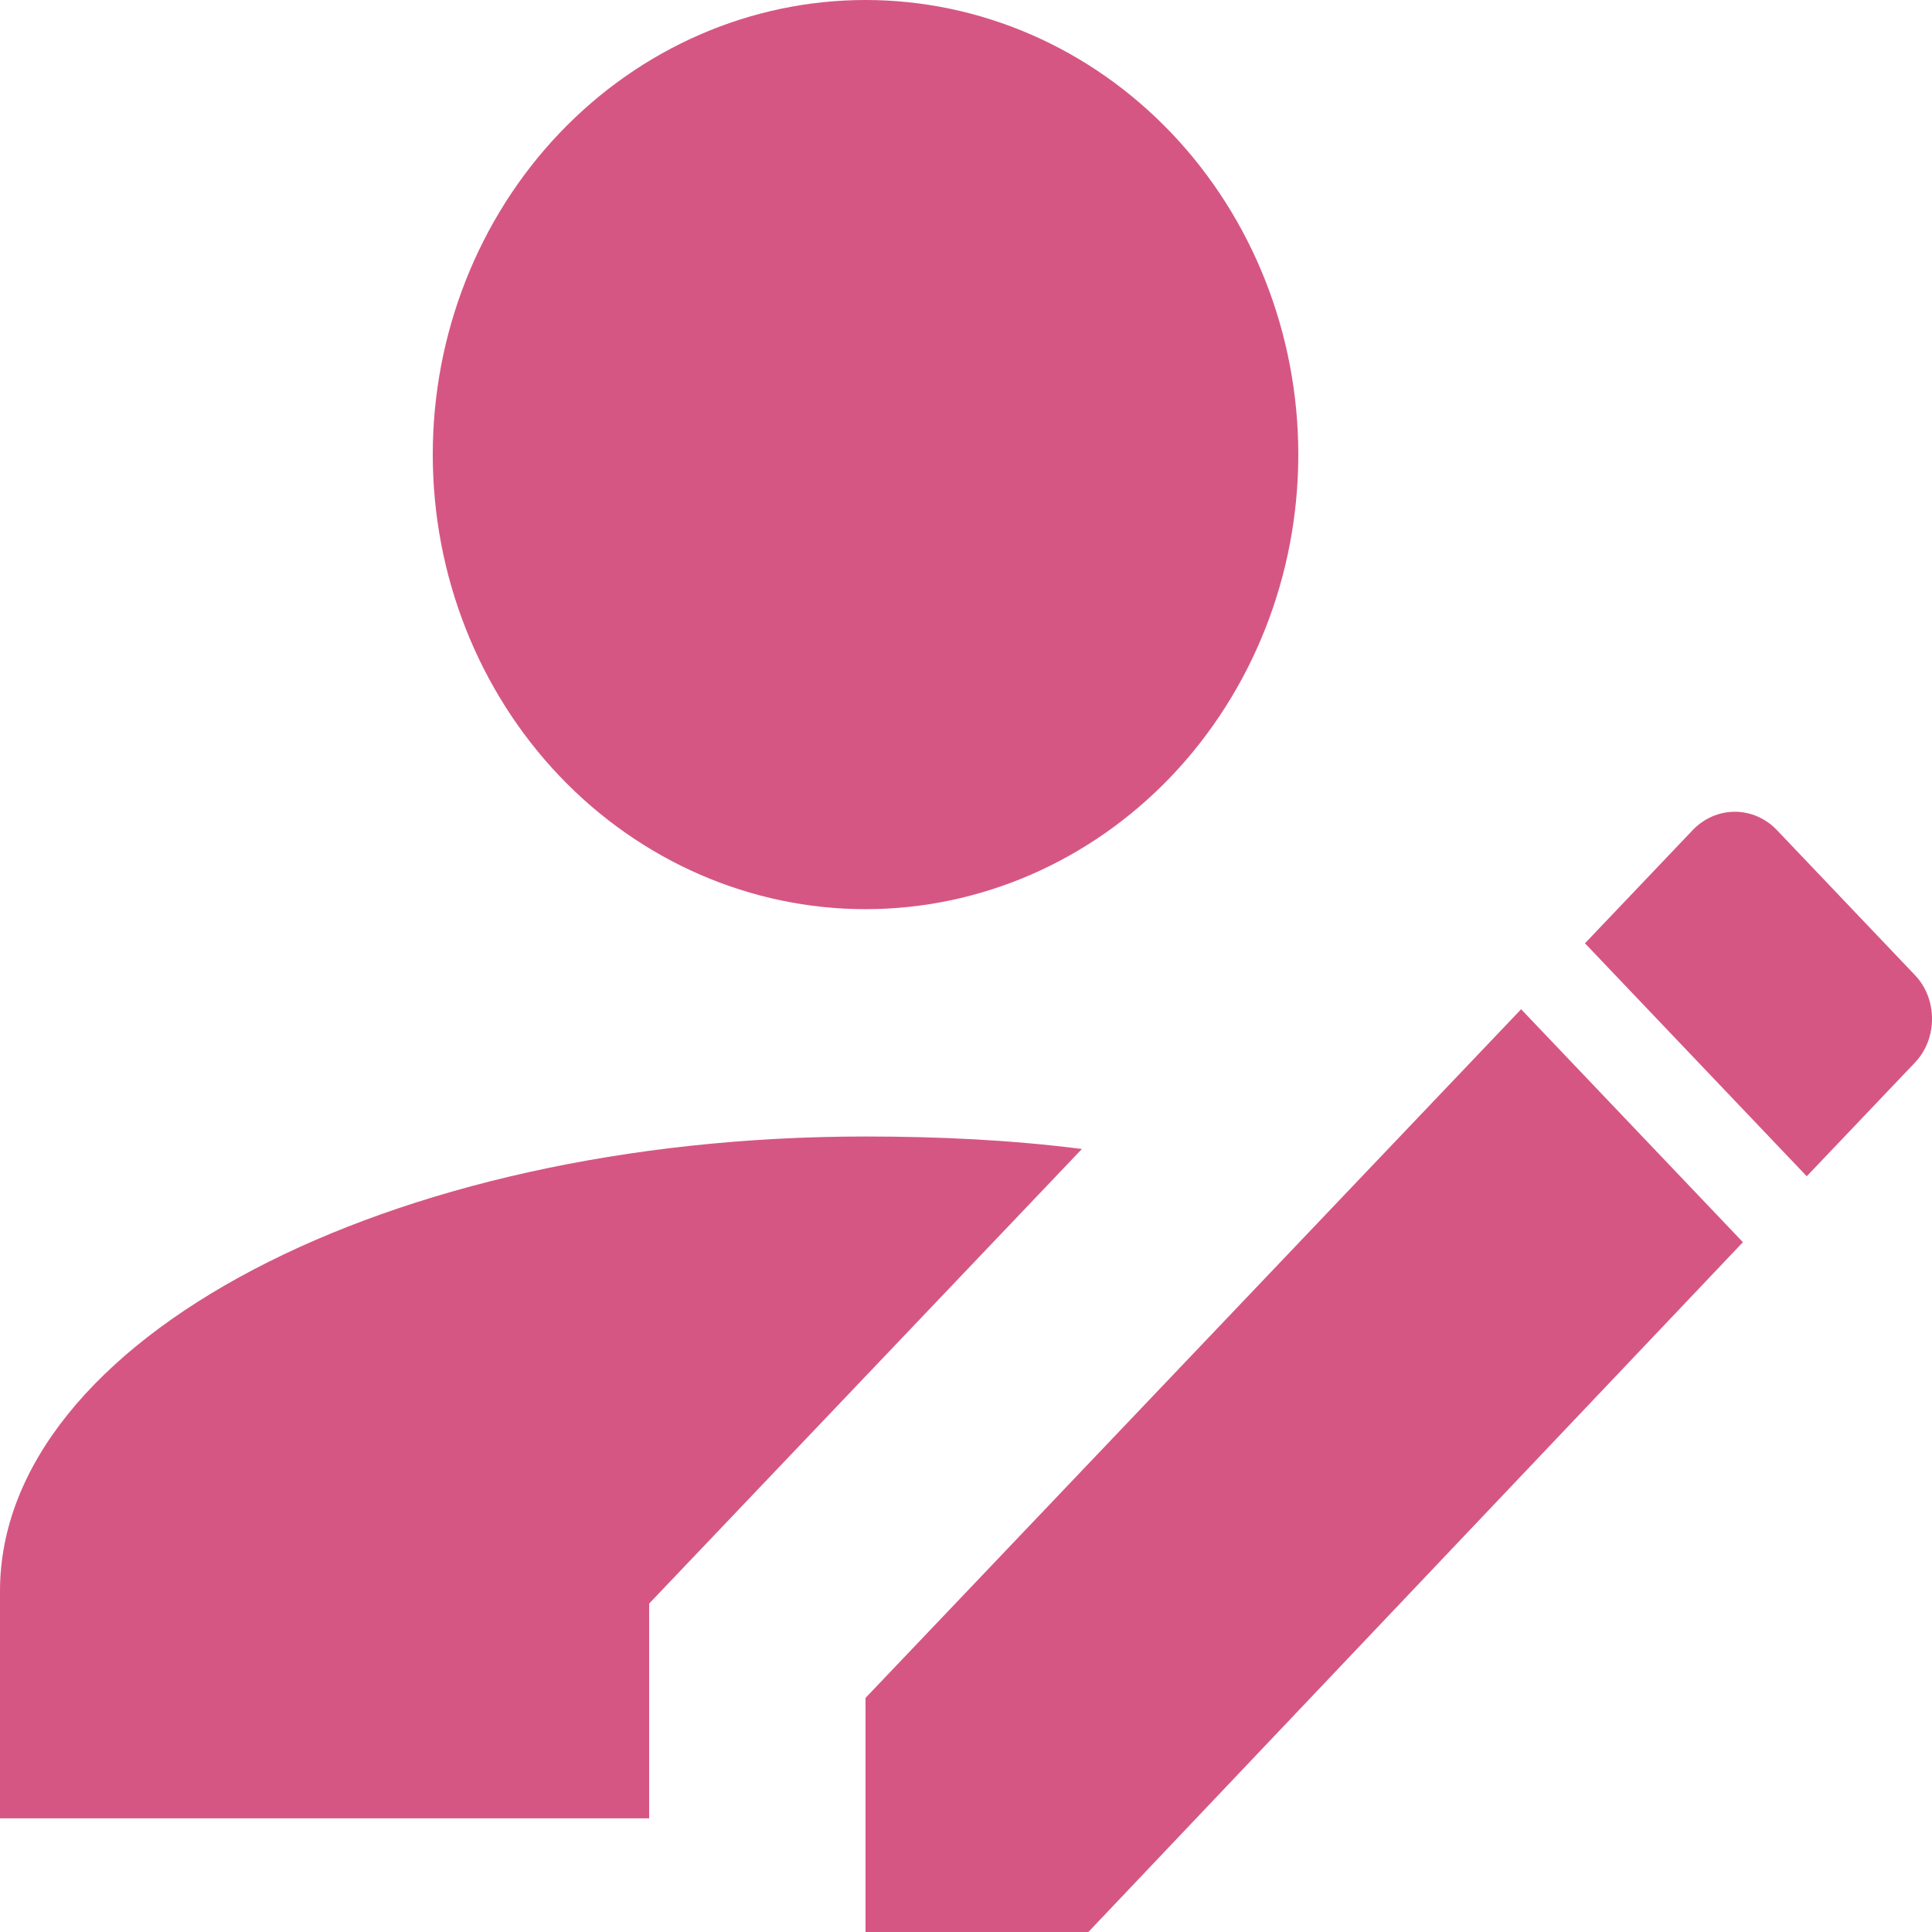 <svg width="24" height="24" viewBox="0 0 24 24" fill="none" xmlns="http://www.w3.org/2000/svg">
<path d="M23.788 13.2L22.444 14.612L19.689 11.718L21.033 10.306C21.171 10.164 21.357 10.084 21.551 10.084C21.744 10.084 21.93 10.164 22.068 10.306L23.788 12.113C24.071 12.409 24.071 12.903 23.788 13.2ZM10.752 21.092L18.896 12.537L21.651 15.431L13.52 24H10.752V21.092ZM10.752 14.118C4.811 14.118 0 16.645 0 19.765V22.588H8.064V19.92L13.44 14.273C12.553 14.16 11.652 14.118 10.752 14.118ZM10.752 0C9.326 0 7.959 0.595 6.95 1.654C5.942 2.713 5.376 4.149 5.376 5.647C5.376 7.145 5.942 8.581 6.95 9.64C7.959 10.699 9.326 11.294 10.752 11.294C12.178 11.294 13.545 10.699 14.553 9.64C15.561 8.581 16.128 7.145 16.128 5.647C16.128 4.149 15.561 2.713 14.553 1.654C13.545 0.595 12.178 0 10.752 0Z" fill="#D65683"/>
</svg>
